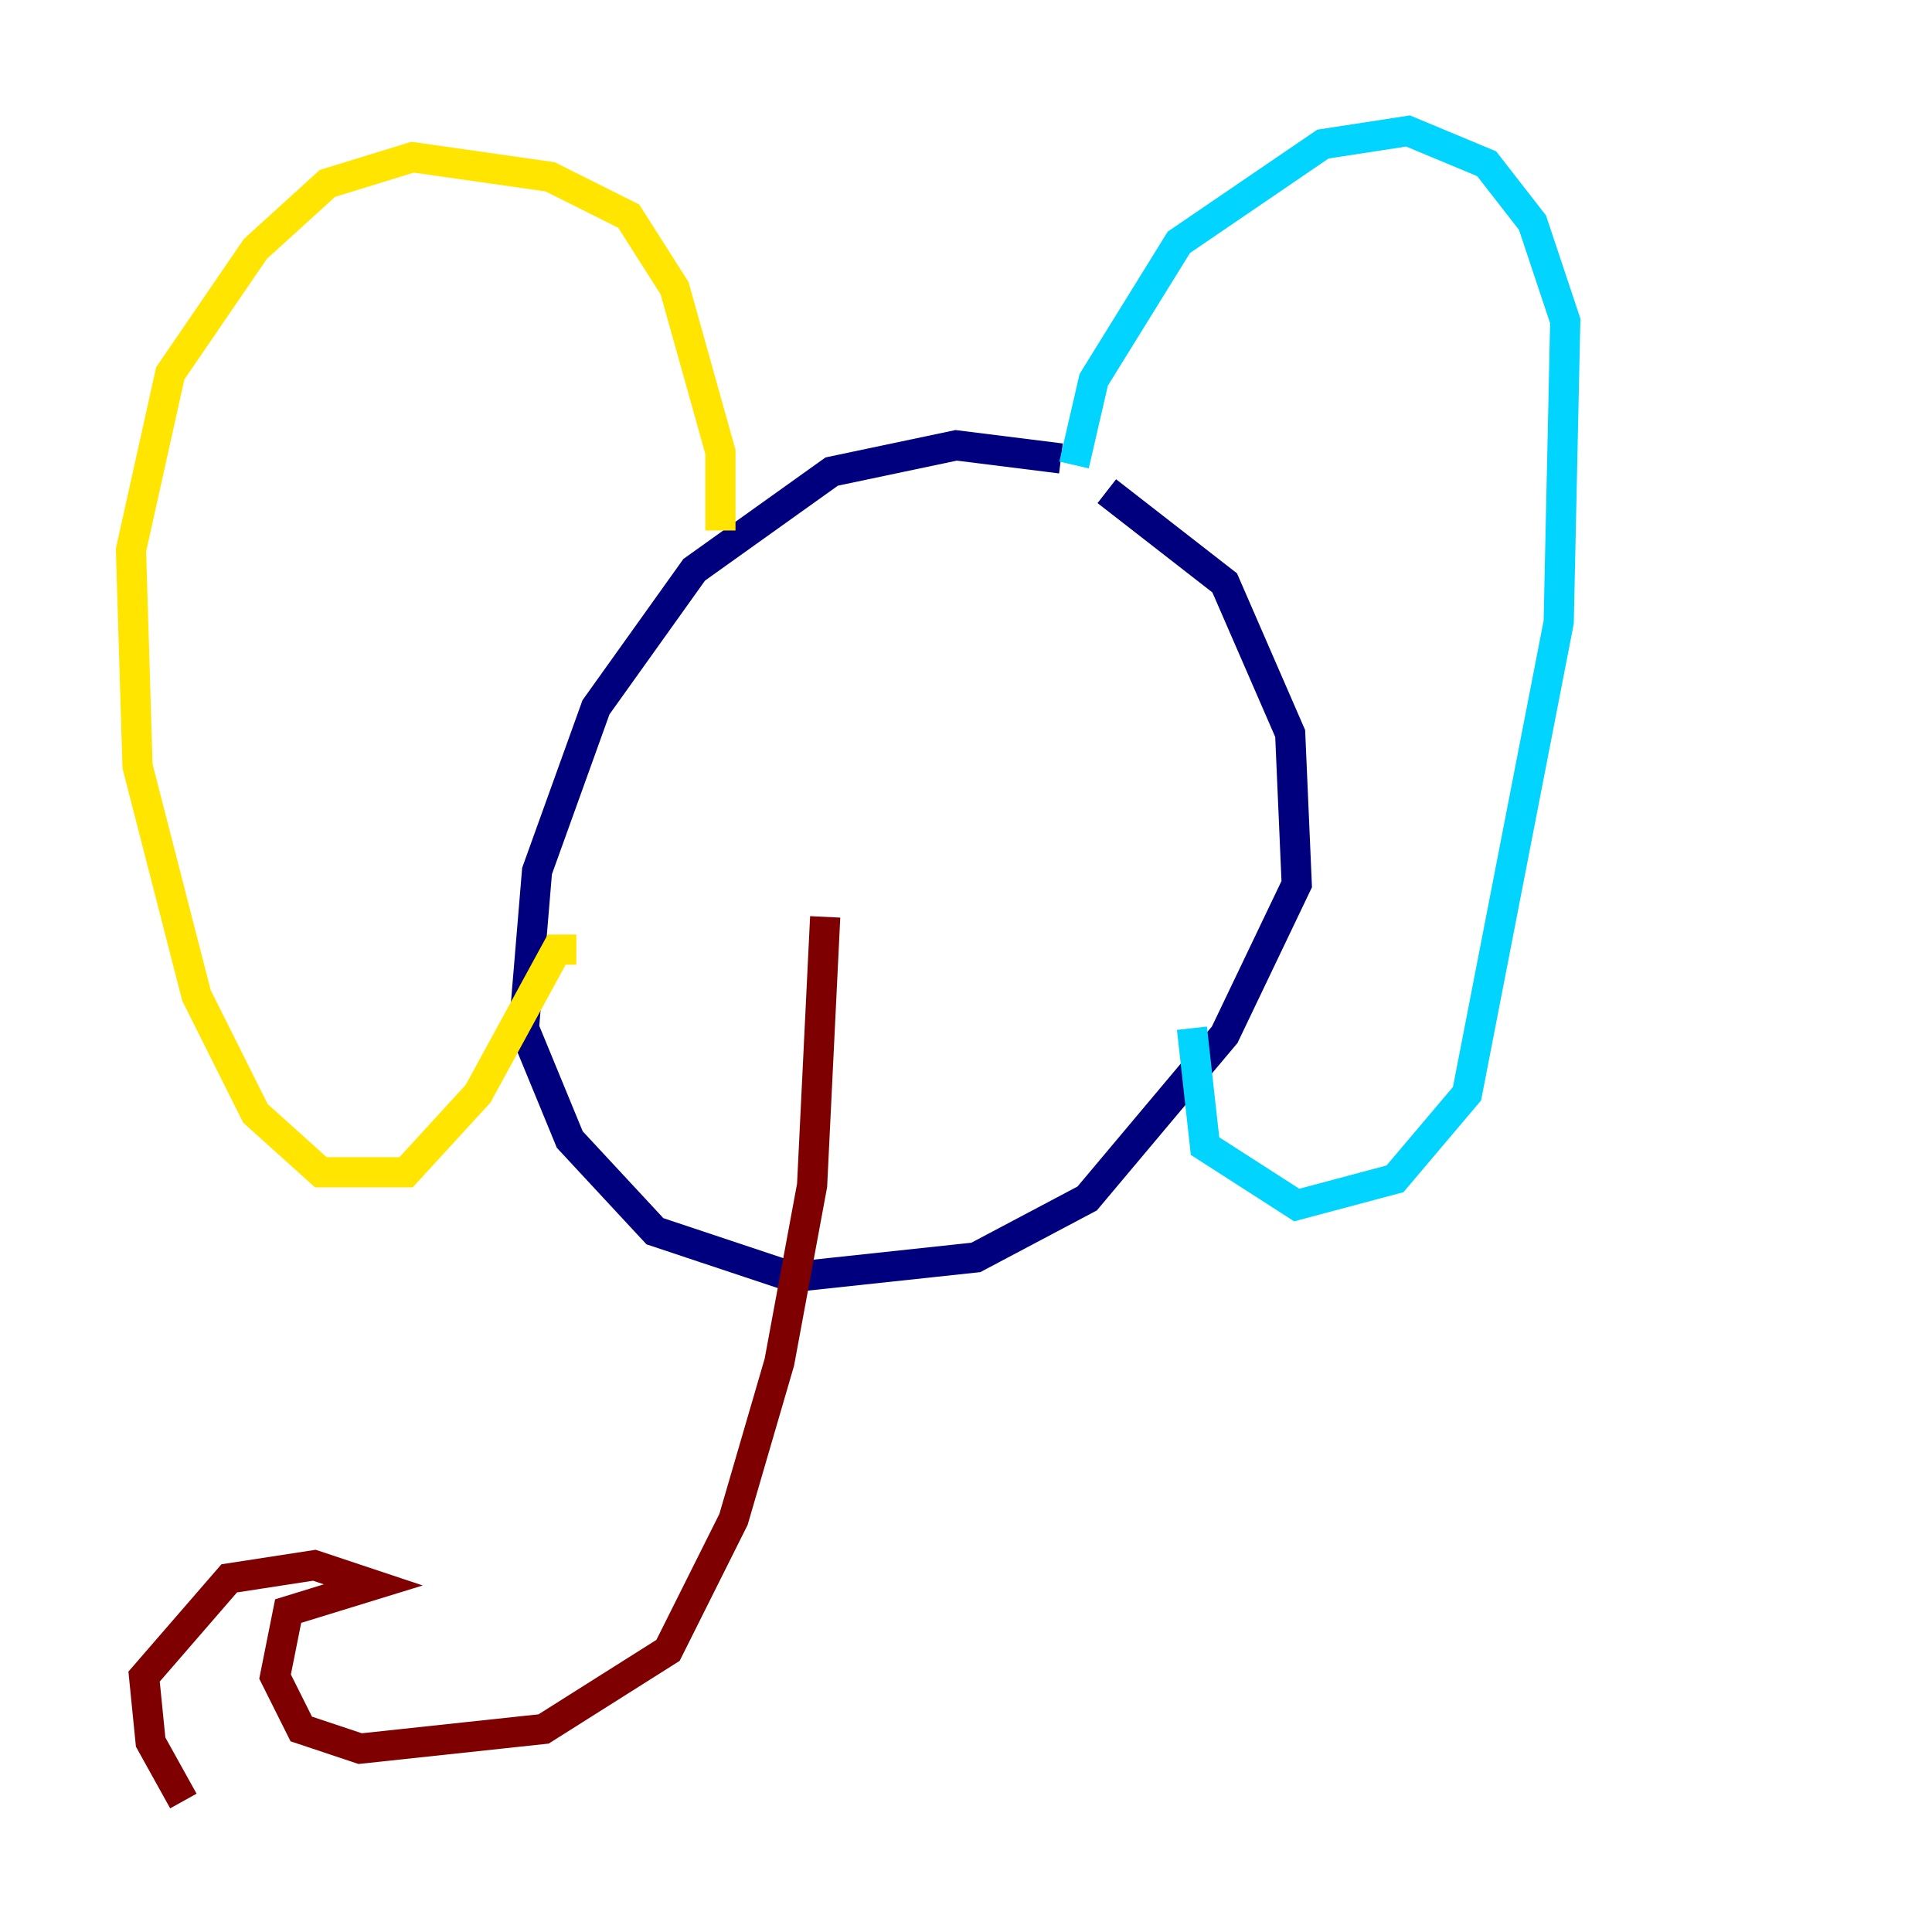 <?xml version="1.0" encoding="utf-8" ?>
<svg baseProfile="tiny" height="128" version="1.2" viewBox="0,0,128,128" width="128" xmlns="http://www.w3.org/2000/svg" xmlns:ev="http://www.w3.org/2001/xml-events" xmlns:xlink="http://www.w3.org/1999/xlink"><defs /><polyline fill="none" points="70.291,30.373 63.349,29.505 55.105,31.241 45.993,37.749 39.485,46.861 35.58,57.709 34.712,68.122 37.749,75.498 43.39,81.573 52.502,84.61 64.651,83.308 72.027,79.403 81.139,68.556 85.912,58.576 85.478,48.597 81.139,38.617 73.329,32.542" stroke="#00007f" stroke-width="2" /><polyline fill="none" points="71.159,30.807 72.461,25.166 78.102,16.054 87.647,9.546 93.288,8.678 98.495,10.848 101.532,14.752 103.702,21.261 103.268,41.22 97.193,72.461 92.42,78.102 85.912,79.837 79.837,75.932 78.969,68.122" stroke="#00d4ff" stroke-width="2" /><polyline fill="none" points="47.729,35.146 47.729,29.939 44.691,19.091 41.654,14.319 36.447,11.715 27.336,10.414 21.695,12.149 16.922,16.488 11.281,24.732 8.678,36.447 9.112,50.766 13.017,65.953 16.922,73.763 21.261,77.668 26.902,77.668 31.675,72.461 36.881,62.915 38.183,62.915" stroke="#ffe500" stroke-width="2" /><polyline fill="none" points="54.671,60.746 53.803,78.536 51.634,90.251 48.597,100.664 44.258,109.342 36.014,114.549 23.864,115.851 19.959,114.549 18.224,111.078 19.091,106.739 24.732,105.003 20.827,103.702 15.186,104.57 9.546,111.078 9.98,115.417 12.149,119.322" stroke="#7f0000" stroke-width="2" /></svg>